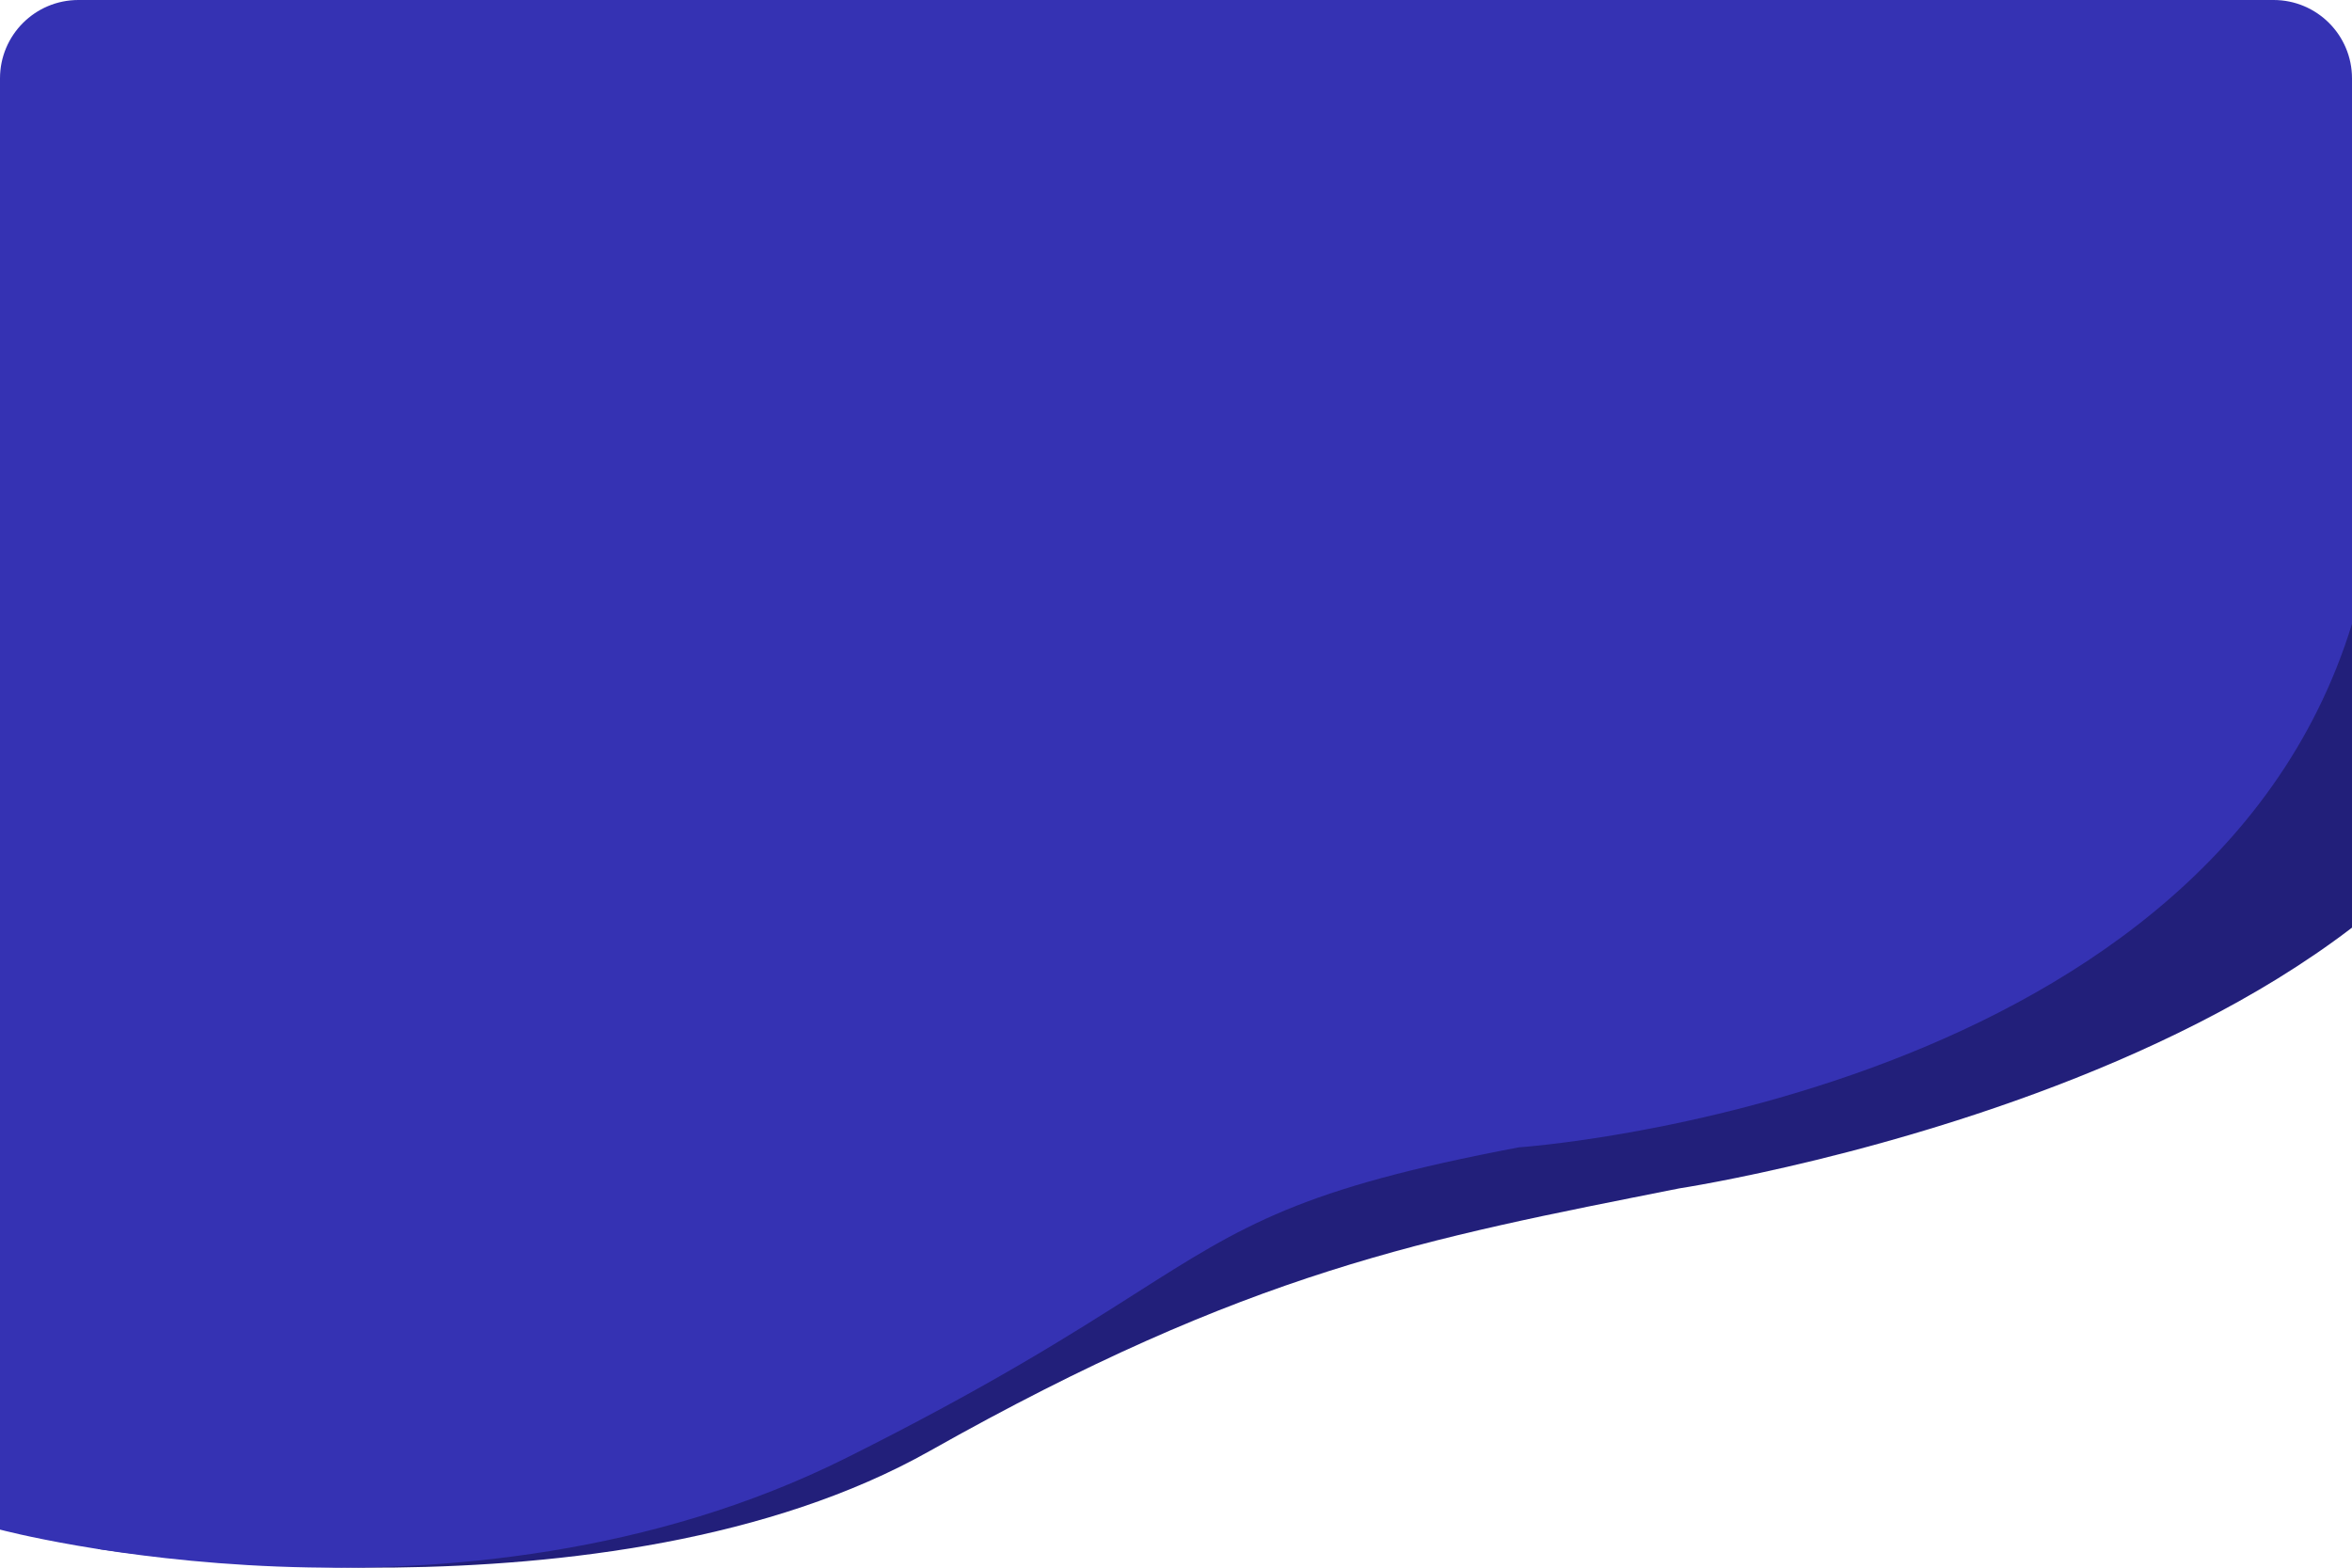 <svg width="360" height="240" viewBox="0 0 360 240" fill="none" xmlns="http://www.w3.org/2000/svg">
<g clip-path="url(#clip0_1_3553)">
<path d="M15 237.132C15 237.132 93.336 249.73 142.328 222.12C191.319 194.51 218.103 189.669 257.066 181.926C257.066 181.926 391 161.584 391 87H15V237.132Z" fill="#221F7A"/>
<path fill-rule="evenodd" clip-rule="evenodd" d="M12 0C5.373 0 0 5.373 0 12V92V95V234.169C0 234.169 70.073 252.911 129.534 223.194C151.488 212.222 164.027 204.243 173.781 198.035C190.447 187.429 198.986 181.996 232.461 175.65C232.461 175.65 340.879 168.333 361 92H360V12C360 5.373 354.627 0 348 0H12Z" fill="#3532B3"/>
</g>
<defs>
<clipPath id="clip0_1_3553">
<rect width="360" height="240" fill="white"/>
</clipPath>
</defs>
</svg>
